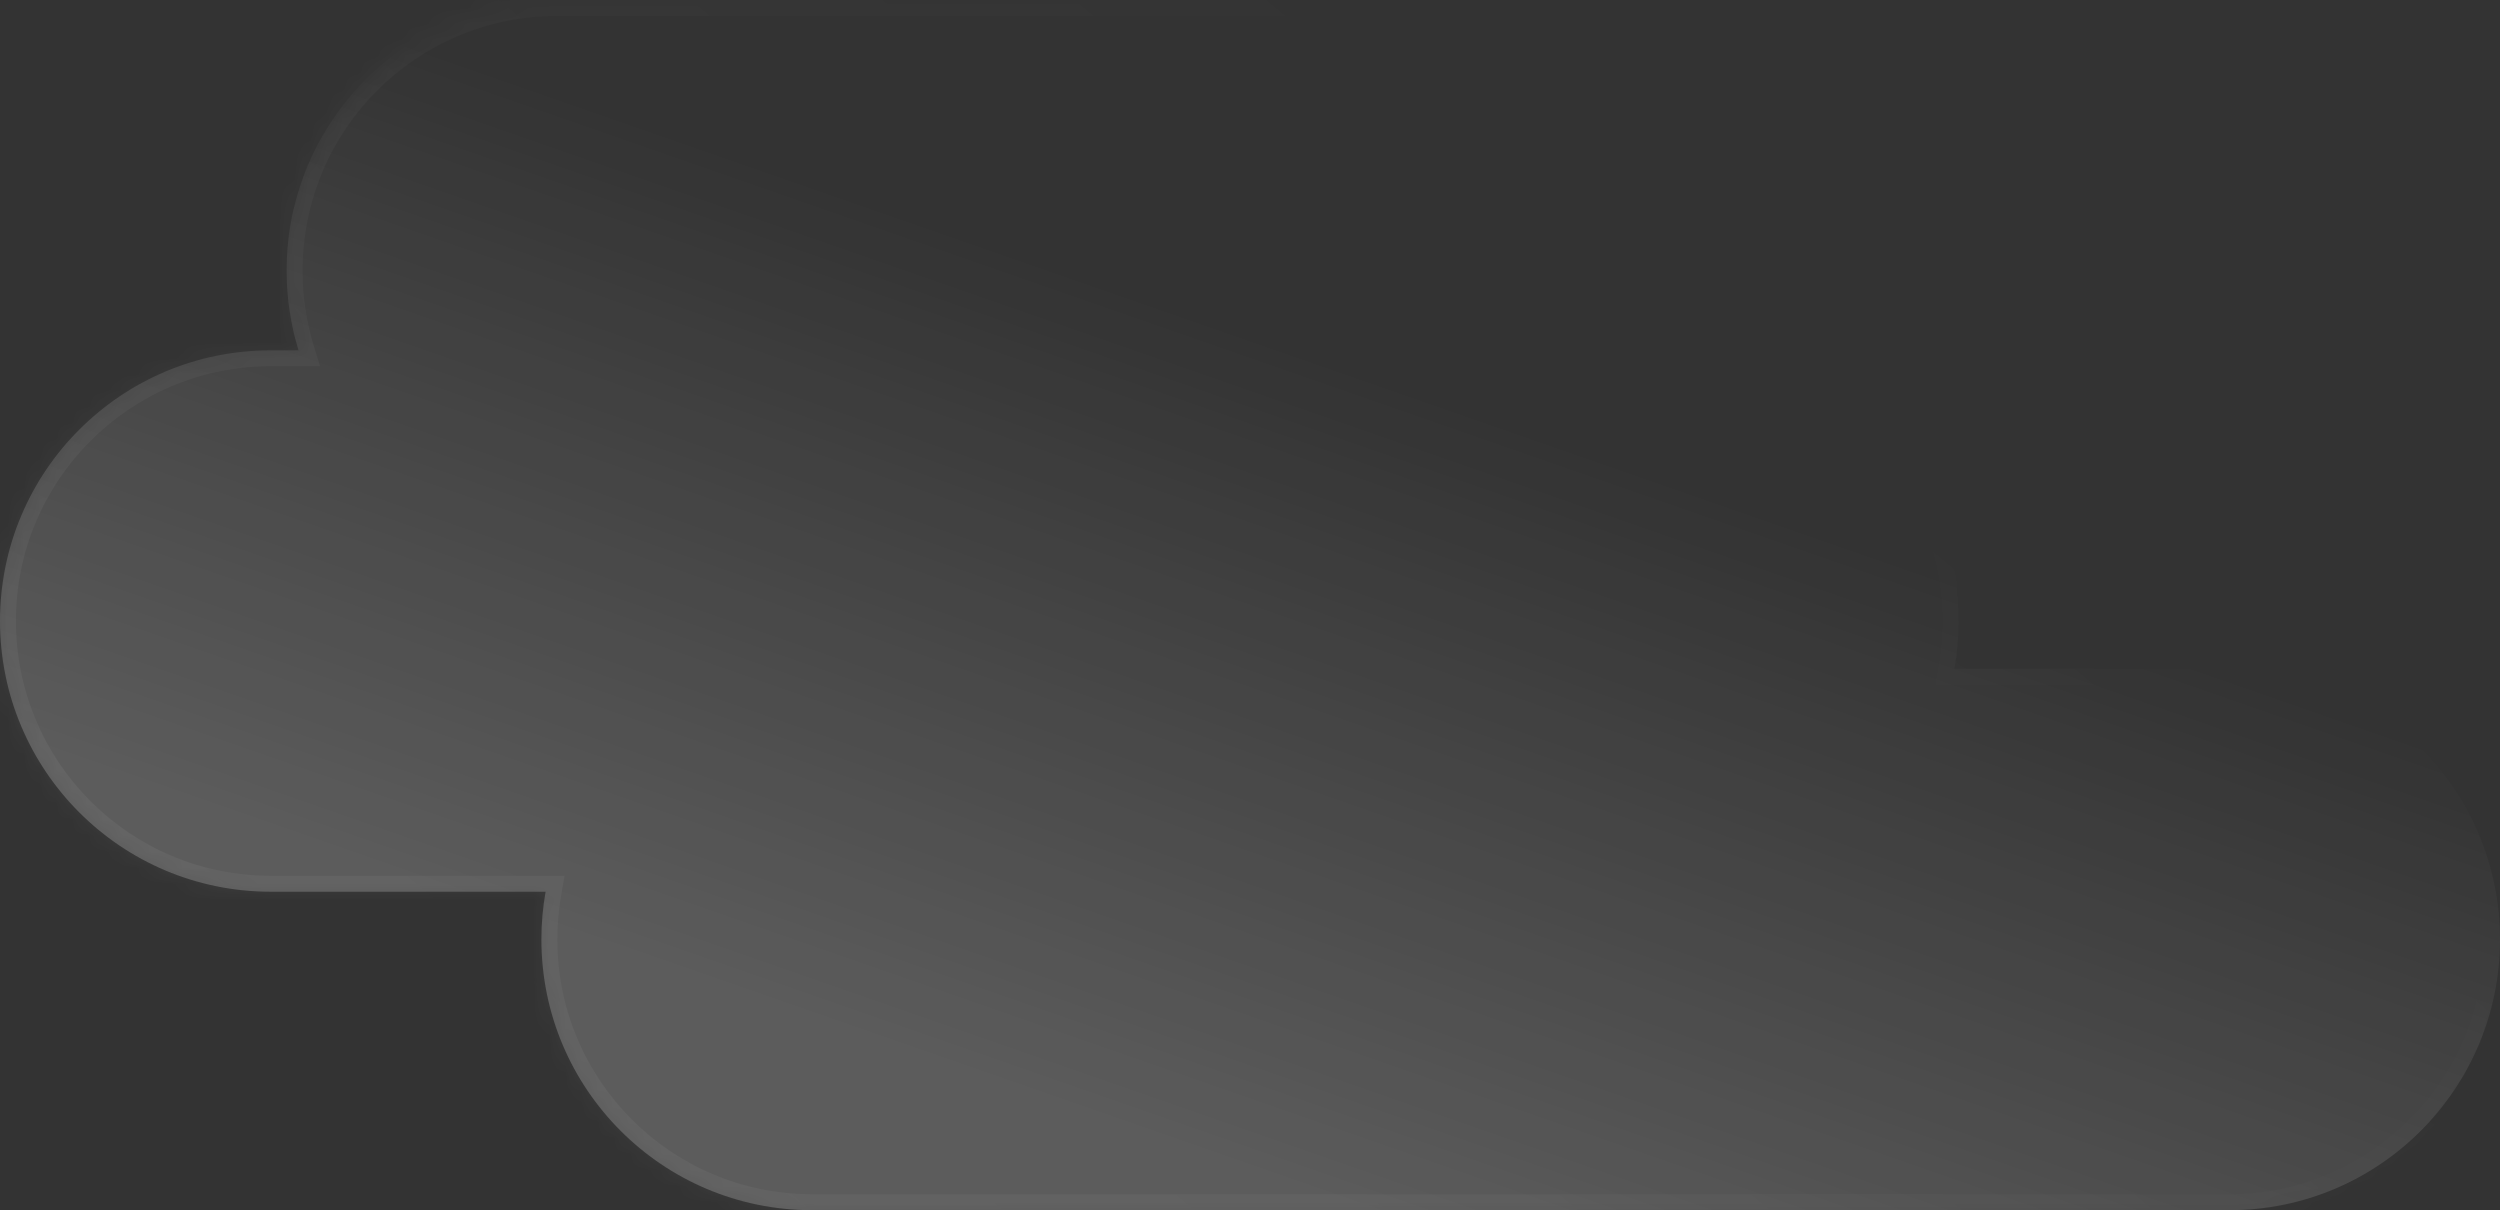 <svg width="157" height="76" viewBox="0 0 157 76" fill="none" xmlns="http://www.w3.org/2000/svg">
<rect x="0" y="0" width="157" height="76" fill="#333333" stroke="none"/>
<mask id="path-1-inside-1_724_1448" fill="white">
<path fill-rule="evenodd" clip-rule="evenodd" d="M35 0C25.611 0 18 7.611 18 17C18 18.74 18.261 20.419 18.747 22H17C7.611 22 0 29.611 0 39C0 48.389 7.611 56 17 56H34.264C34.09 56.974 34 57.976 34 59C34 68.389 41.611 76 51 76H140C149.389 76 157 68.389 157 59C157 49.611 149.389 42 140 42H122.736C122.91 41.026 123 40.024 123 39C123 37.26 122.739 35.581 122.253 34H124C133.389 34 141 26.389 141 17C141 7.611 133.389 0 124 0H35Z"/>
</mask>
<path fill-rule="evenodd" clip-rule="evenodd" d="M35 0C25.611 0 18 7.611 18 17C18 18.74 18.261 20.419 18.747 22H17C7.611 22 0 29.611 0 39C0 48.389 7.611 56 17 56H34.264C34.09 56.974 34 57.976 34 59C34 68.389 41.611 76 51 76H140C149.389 76 157 68.389 157 59C157 49.611 149.389 42 140 42H122.736C122.91 41.026 123 40.024 123 39C123 37.26 122.739 35.581 122.253 34H124C133.389 34 141 26.389 141 17C141 7.611 133.389 0 124 0H35Z" fill="url(#paint0_linear_724_1448)" fill-opacity="0.2"/>
<path d="M18.747 22V23H20.101L19.703 21.706L18.747 22ZM34.264 56L35.248 56.175L35.458 55H34.264V56ZM122.736 42L121.752 41.825L121.542 43H122.736V42ZM122.253 34V33H120.899L121.297 34.294L122.253 34ZM19 17C19 8.163 26.163 1 35 1V-1C25.059 -1 17 7.059 17 17H19ZM19.703 21.706C19.246 20.22 19 18.639 19 17H17C17 18.841 17.277 20.619 17.791 22.294L19.703 21.706ZM18.747 21H17V23H18.747V21ZM17 21C7.059 21 -1 29.059 -1 39H1C1 30.163 8.163 23 17 23V21ZM-1 39C-1 48.941 7.059 57 17 57V55C8.163 55 1 47.837 1 39H-1ZM17 57H34.264V55H17V57ZM33.279 55.825C33.096 56.856 33 57.917 33 59H35C35 58.035 35.085 57.092 35.248 56.175L33.279 55.825ZM33 59C33 68.941 41.059 77 51 77V75C42.163 75 35 67.837 35 59H33ZM51 77H140V75H51V77ZM140 77C149.941 77 158 68.941 158 59H156C156 67.837 148.837 75 140 75V77ZM158 59C158 49.059 149.941 41 140 41V43C148.837 43 156 50.163 156 59H158ZM140 41H122.736V43H140V41ZM123.721 42.175C123.904 41.144 124 40.083 124 39H122C122 39.965 121.915 40.908 121.752 41.825L123.721 42.175ZM124 39C124 37.159 123.723 35.381 123.209 33.706L121.297 34.294C121.754 35.781 122 37.361 122 39H124ZM124 33H122.253V35H124V33ZM140 17C140 25.837 132.837 33 124 33V35C133.941 35 142 26.941 142 17H140ZM124 1C132.837 1 140 8.163 140 17H142C142 7.059 133.941 -1 124 -1V1ZM35 1H124V-1H35V1Z" fill="url(#paint1_linear_724_1448)" fill-opacity="0.1" mask="url(#path-1-inside-1_724_1448)"/>
<defs>
<linearGradient id="paint0_linear_724_1448" x1="100.142" y1="28.465" x2="83.764" y2="75.459" gradientUnits="userSpaceOnUse">
<stop stop-color="white" stop-opacity="0"/>
<stop offset="1" stop-color="white"/>
</linearGradient>
<linearGradient id="paint1_linear_724_1448" x1="116.469" y1="25.591" x2="54.063" y2="101.03" gradientUnits="userSpaceOnUse">
<stop stop-color="white" stop-opacity="0"/>
<stop offset="1" stop-color="white" stop-opacity="0.5"/>
</linearGradient>
</defs>
</svg>
